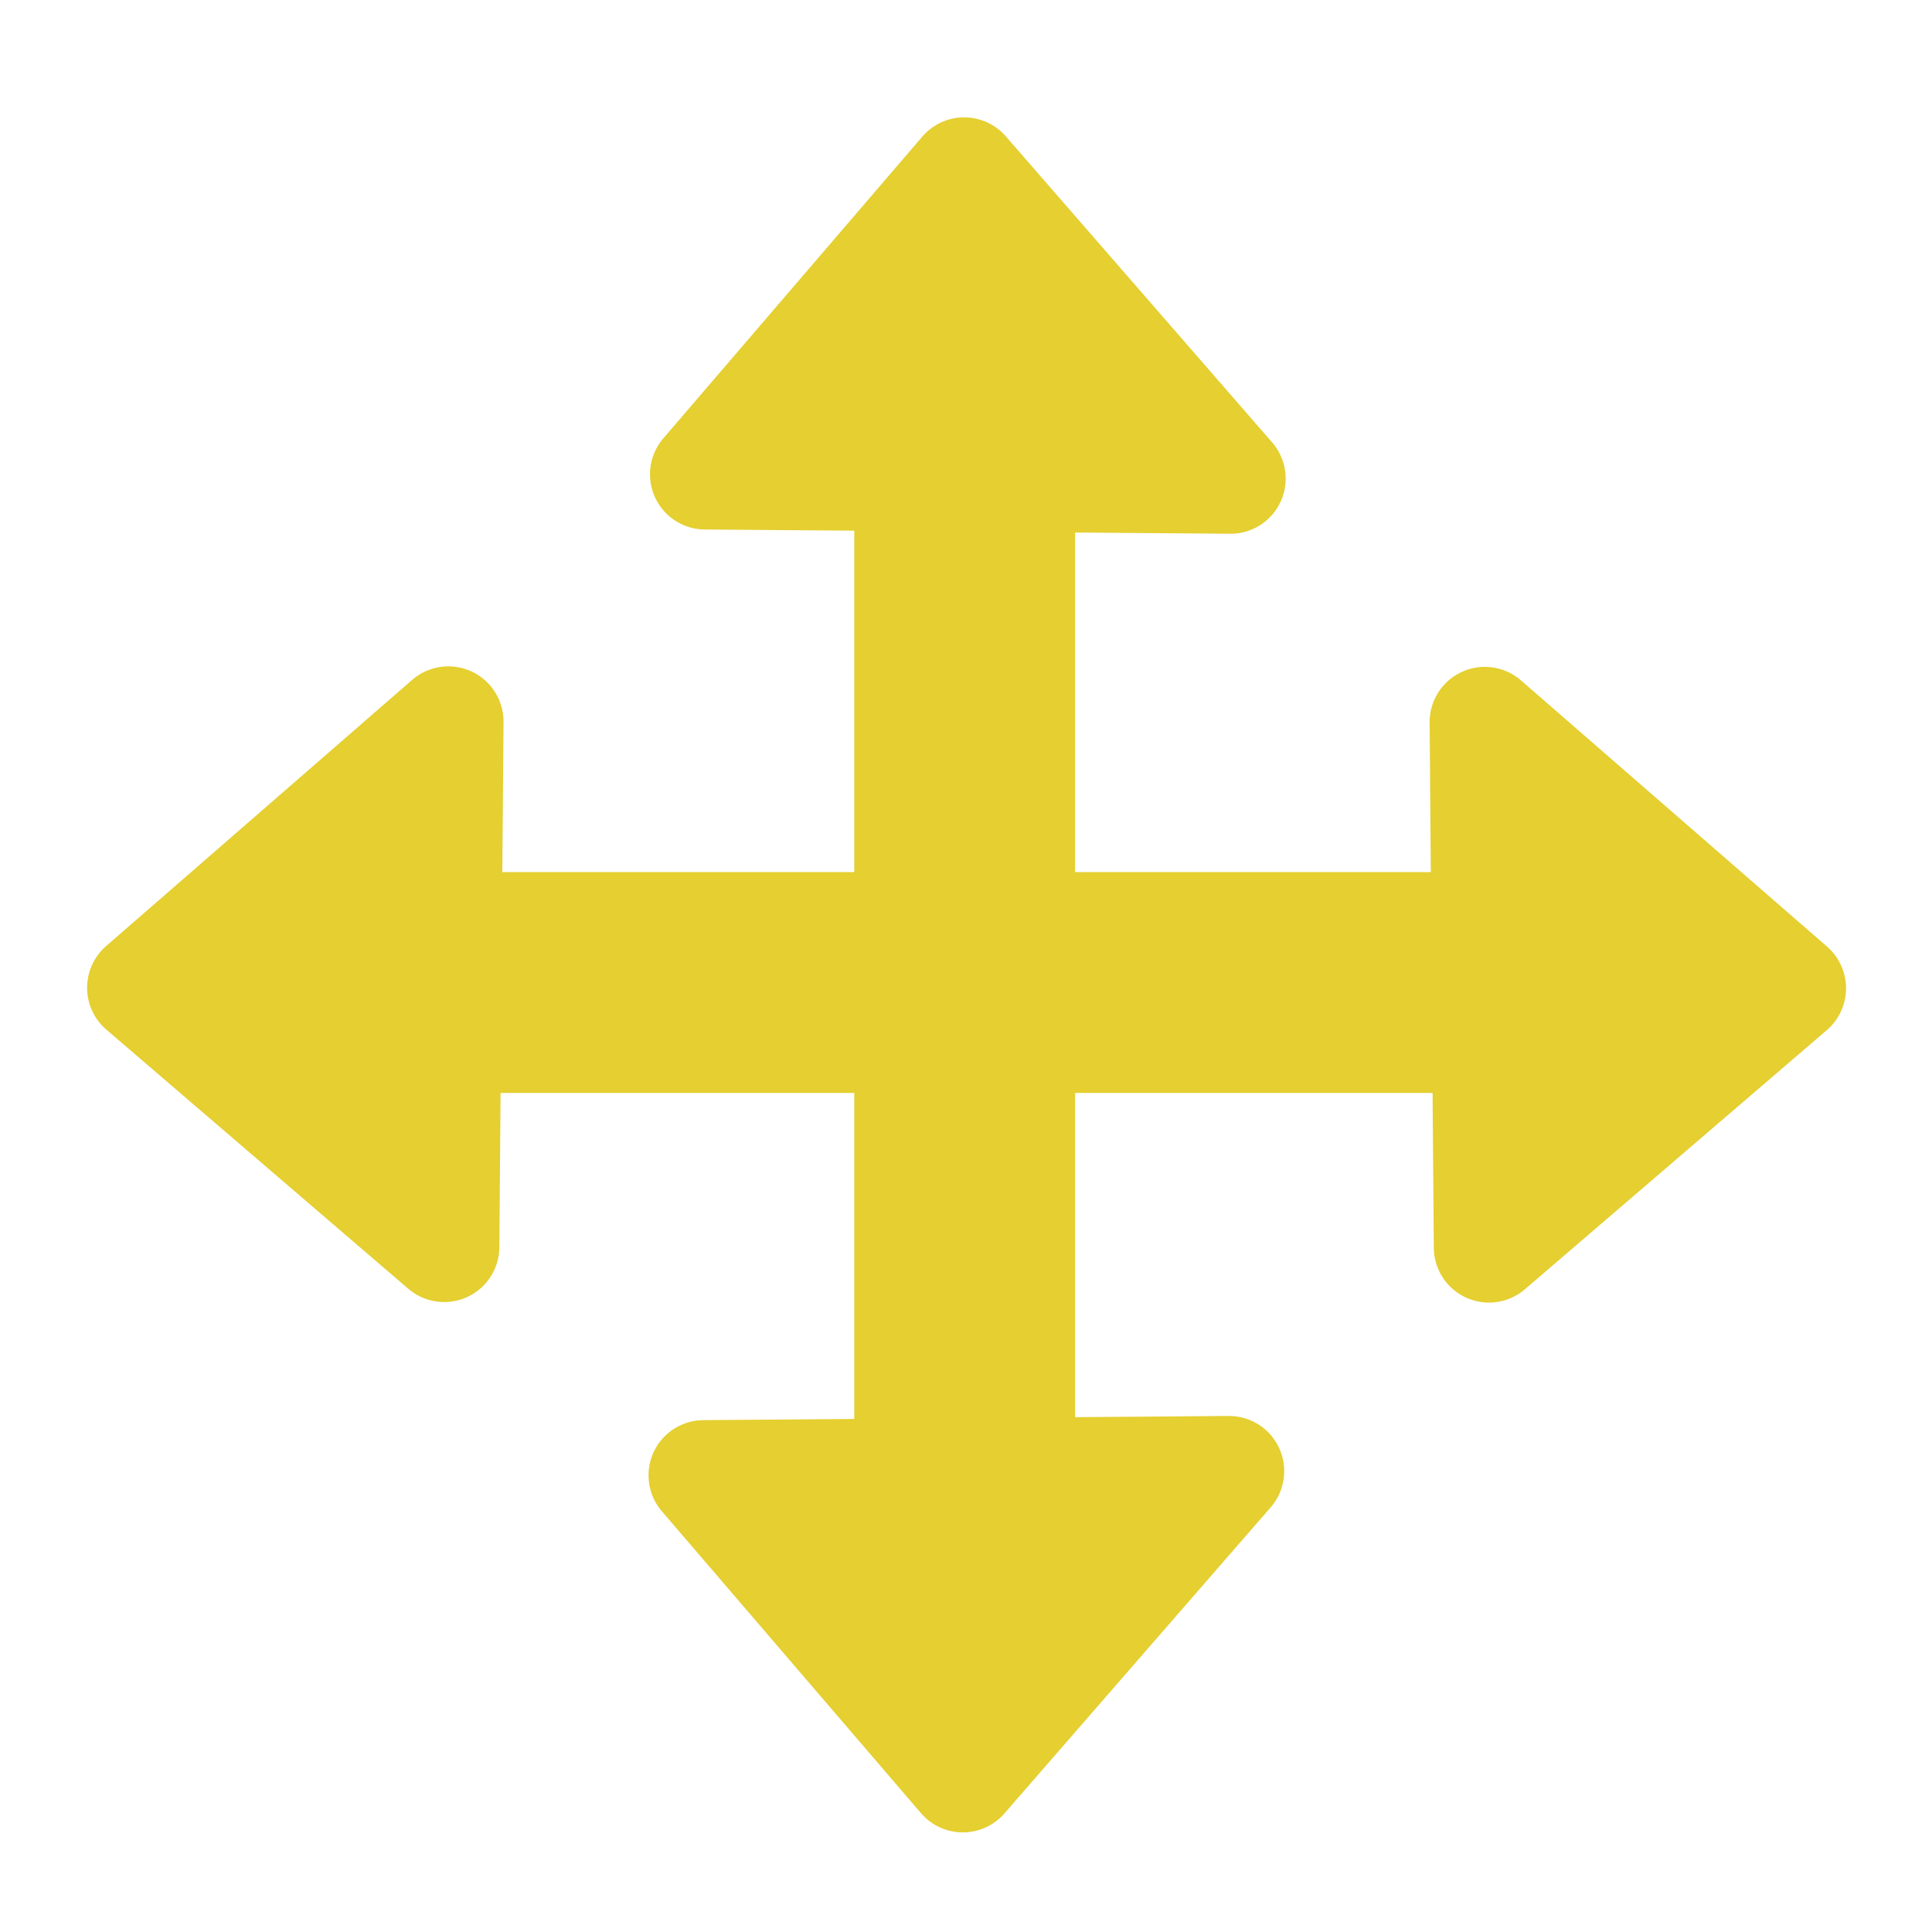 <?xml version="1.0" encoding="UTF-8" standalone="no"?>
<svg
   xmlns:dc="http://purl.org/dc/elements/1.1/"
   xmlns:cc="http://creativecommons.org/ns#"
   xmlns:rdf="http://www.w3.org/1999/02/22-rdf-syntax-ns#"
   xmlns:svg="http://www.w3.org/2000/svg"
   xmlns="http://www.w3.org/2000/svg"
   xmlns:sodipodi="http://sodipodi.sourceforge.net/DTD/sodipodi-0.dtd"
   xmlns:inkscape="http://www.inkscape.org/namespaces/inkscape"
   width="70"
   height="70"
   viewBox="0 0 18.521 18.521"
   version="1.1"
   id="svg846"
   inkscape:version="1.0.1 (3bc2e813f5, 2020-09-07)"
   sodipodi:docname="move.svg">
  <defs
     id="defs840" />
  <sodipodi:namedview
     id="base"
     pagecolor="#ffffff"
     bordercolor="#666666"
     borderopacity="1.0"
     inkscape:pageopacity="0.0"
     inkscape:pageshadow="2"
     inkscape:zoom="7.9195959"
     inkscape:cx="31.439207"
     inkscape:cy="40.7848"
     inkscape:document-units="mm"
     inkscape:current-layer="layer1"
     inkscape:document-rotation="0"
     showgrid="false"
     units="px"
     inkscape:window-width="1530"
     inkscape:window-height="991"
     inkscape:window-x="26"
     inkscape:window-y="23"
     inkscape:window-maximized="0" />
  <g
     inkscape:label="Layer 1"
     inkscape:groupmode="layer"
     id="layer1">
    <path
       style="fill:none;stroke:#e5cf31;stroke-width:2.117;stroke-linecap:butt;stroke-linejoin:miter;stroke-miterlimit:4;stroke-dasharray:none;stroke-opacity:1"
       d="M 14.883,9.419 H 3.593"
       id="path1423" />
    <path
       style="fill:none;stroke:#e5cf31;stroke-width:2.117;stroke-linecap:butt;stroke-linejoin:miter;stroke-miterlimit:4;stroke-dasharray:none;stroke-opacity:1"
       d="M 9.248,15.364 V 4.074"
       id="path1423-3" />
    <path
       style="fill:#e5cf31;fill-opacity:1;stroke:#e5cf31;stroke-width:1.058;stroke-linecap:butt;stroke-linejoin:round;stroke-miterlimit:4;stroke-dasharray:none;stroke-opacity:1"
       d="M 6.76,4.547 11.796,4.588 9.243,1.654 Z"
       id="path1440" />
    <path
       style="fill:#e5cf31;fill-opacity:1;stroke:#e5cf31;stroke-width:1.058;stroke-linecap:butt;stroke-linejoin:round;stroke-miterlimit:4;stroke-dasharray:none;stroke-opacity:1"
       d="m 6.746,14.143 5.036,-0.04 -2.552,2.934 z"
       id="path1440-6" />
    <path
       style="fill:#e5cf31;fill-opacity:1;stroke:#e5cf31;stroke-width:1.058;stroke-linecap:butt;stroke-linejoin:round;stroke-miterlimit:4;stroke-dasharray:none;stroke-opacity:1"
       d="m 14.274,11.958 -0.04,-5.036 2.934,2.552 z"
       id="path1440-6-7" />
    <path
       style="fill:#e5cf31;fill-opacity:1;stroke:#e5cf31;stroke-width:1.058;stroke-linecap:butt;stroke-linejoin:round;stroke-miterlimit:4;stroke-dasharray:none;stroke-opacity:1"
       d="m 4.258,11.953 0.04,-5.036 -2.934,2.552 z"
       id="path1440-6-7-5" />
  </g>
</svg>
